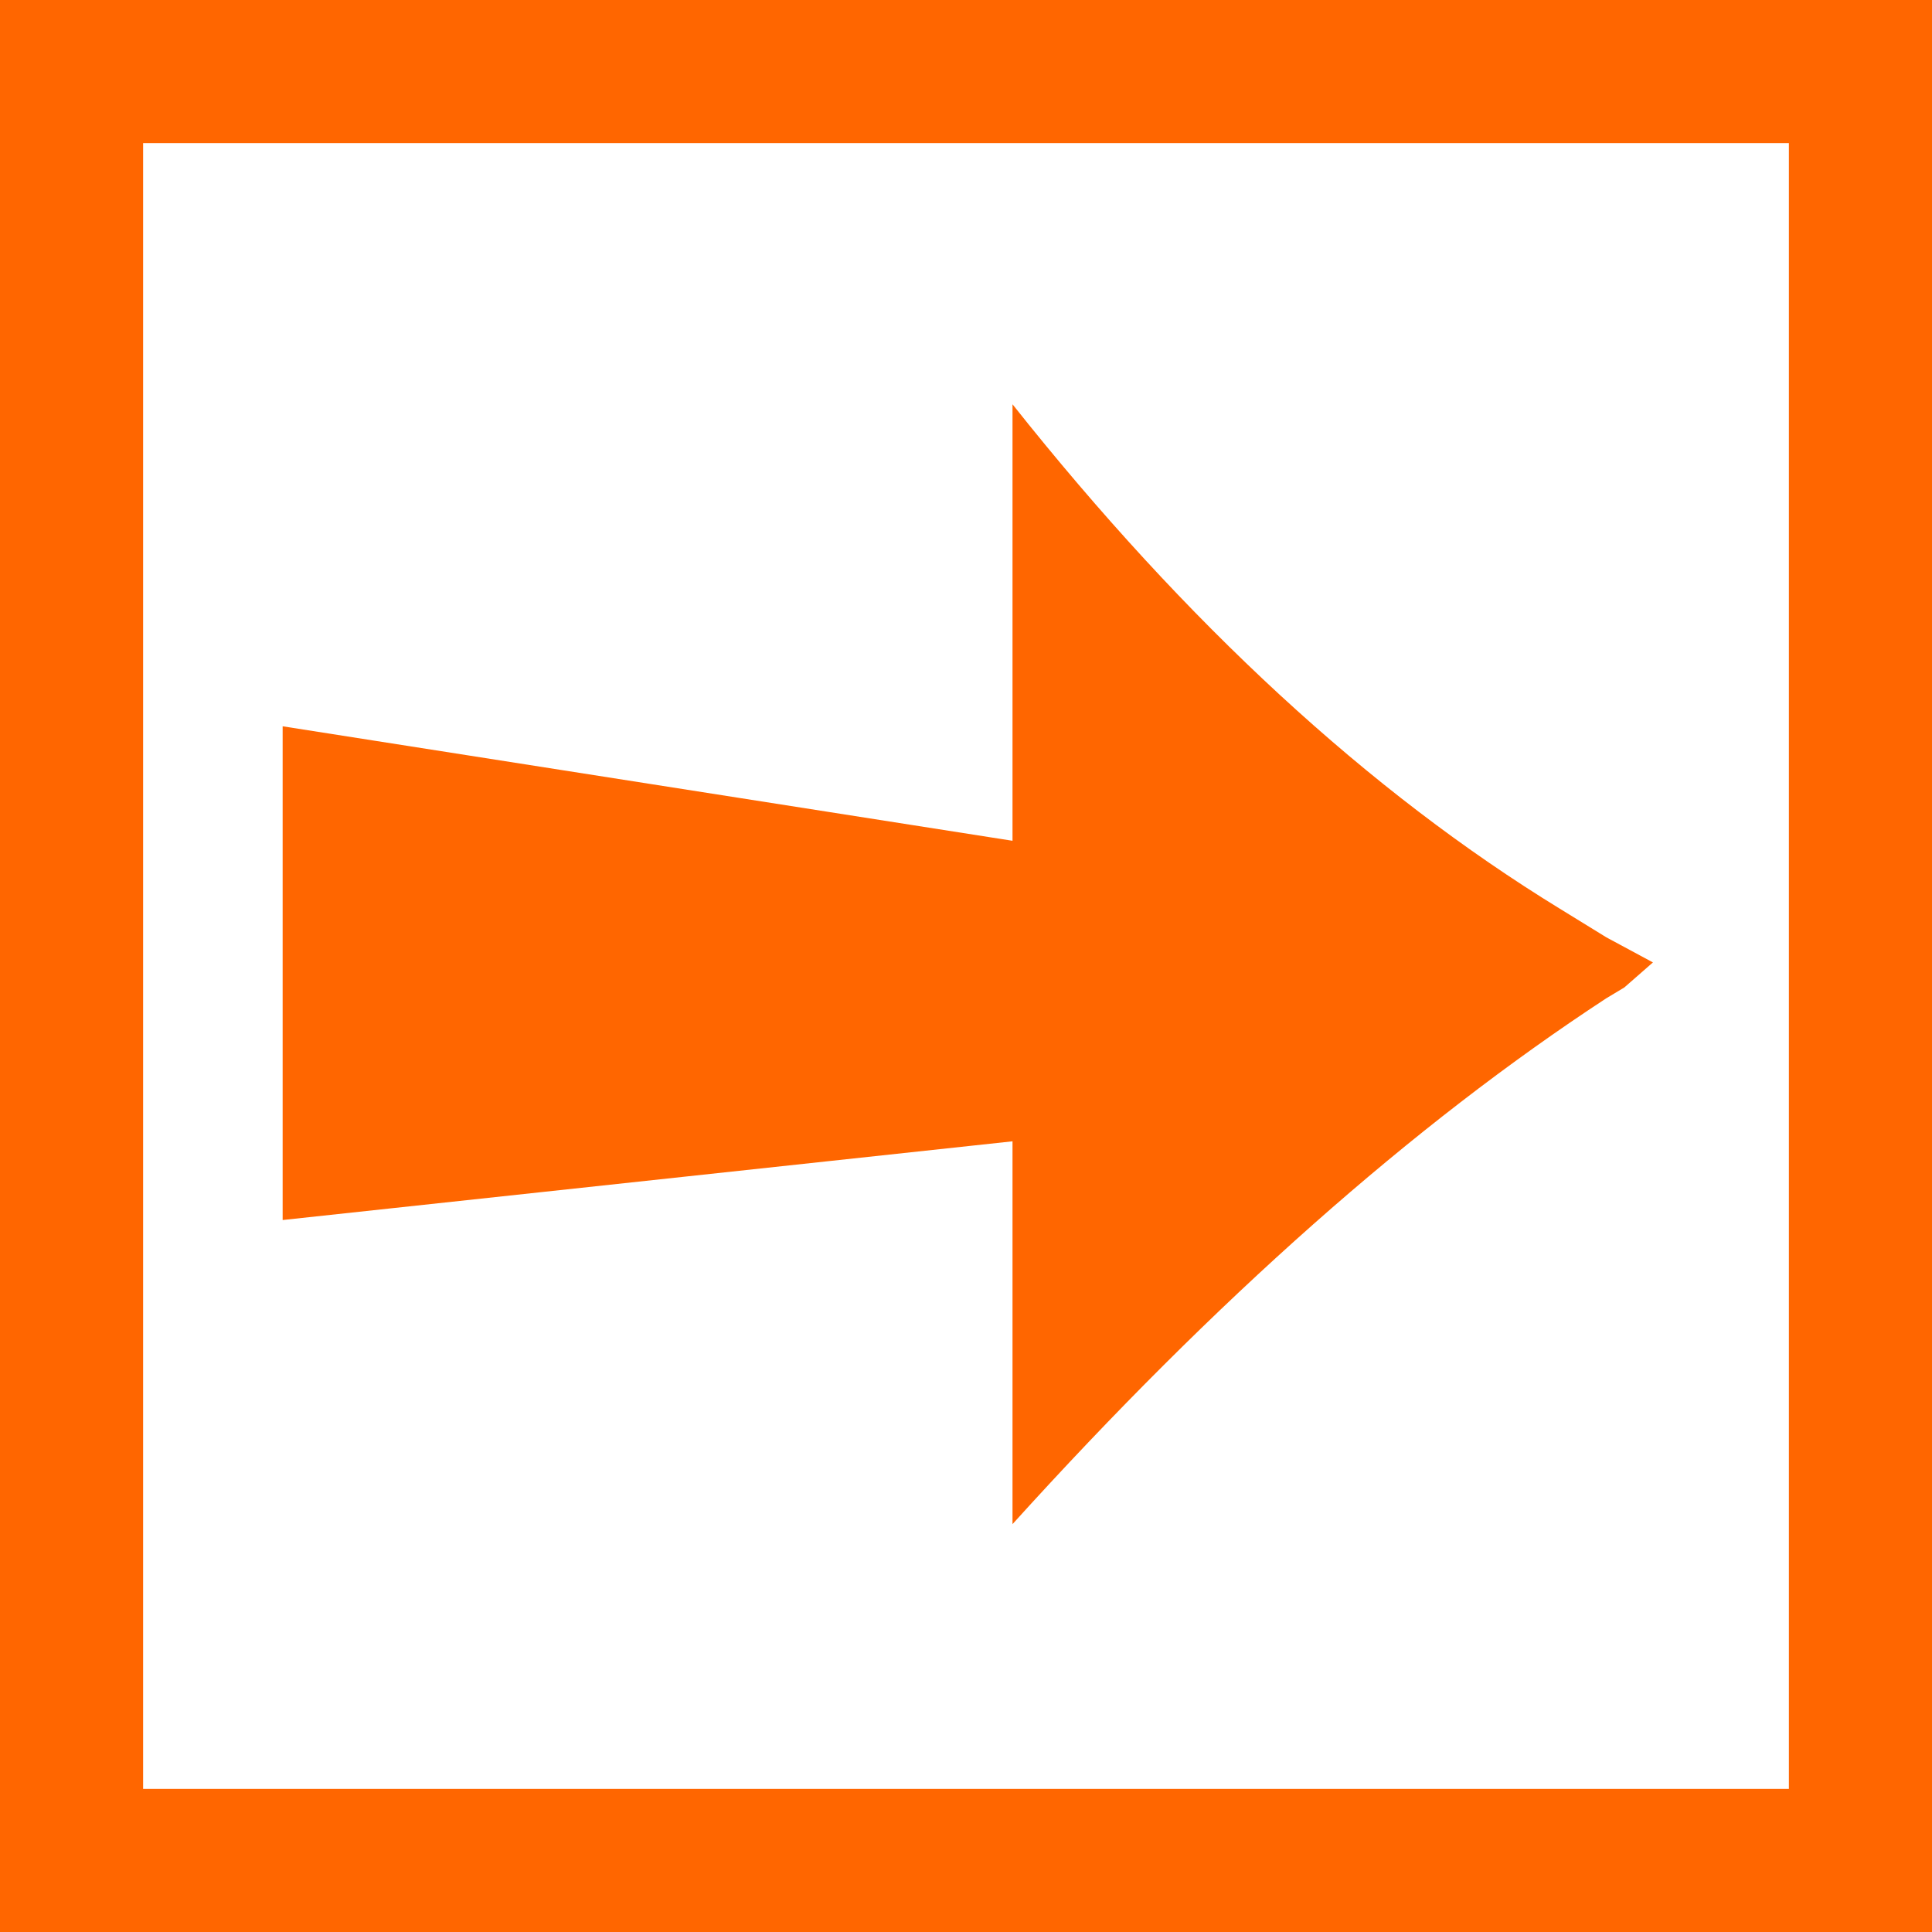 <?xml version="1.0" encoding="UTF-8" standalone="no"?>
<svg xmlns:xlink="http://www.w3.org/1999/xlink" height="27.0px" width="27.0px" xmlns="http://www.w3.org/2000/svg">
  <rect width="100%" height="100%" fill="#333333" stroke="none"/>
  <g transform="matrix(1.0, 0.0, 0.0, 1.0, 13.5, 13.5)">
    <path d="M12.5 12.5 L-12.5 12.5 -12.5 -12.5 12.5 -12.5 12.5 12.5" fill="#ffffff" fill-rule="evenodd" stroke="none"/>
    <path d="M12.5 12.5 L-12.5 12.5 -12.5 -12.5 12.5 -12.5 12.5 12.5 Z" fill="none" stroke="#ff6600" stroke-linecap="butt" stroke-linejoin="miter-clip" stroke-miterlimit="3.0" stroke-width="2.0"/>
    <path d="M8.95 -0.4 L9.6 -0.05 9.2 0.3 8.95 0.45 Q4.9 3.1 0.65 7.8 L0.65 2.45 -9.55 3.55 -9.55 -3.35 0.65 -1.75 0.65 -7.85 Q4.3 -3.25 8.3 -0.8 L8.95 -0.4" fill="#ff6600" fill-rule="evenodd" stroke="none"/>
  </g>
</svg>
